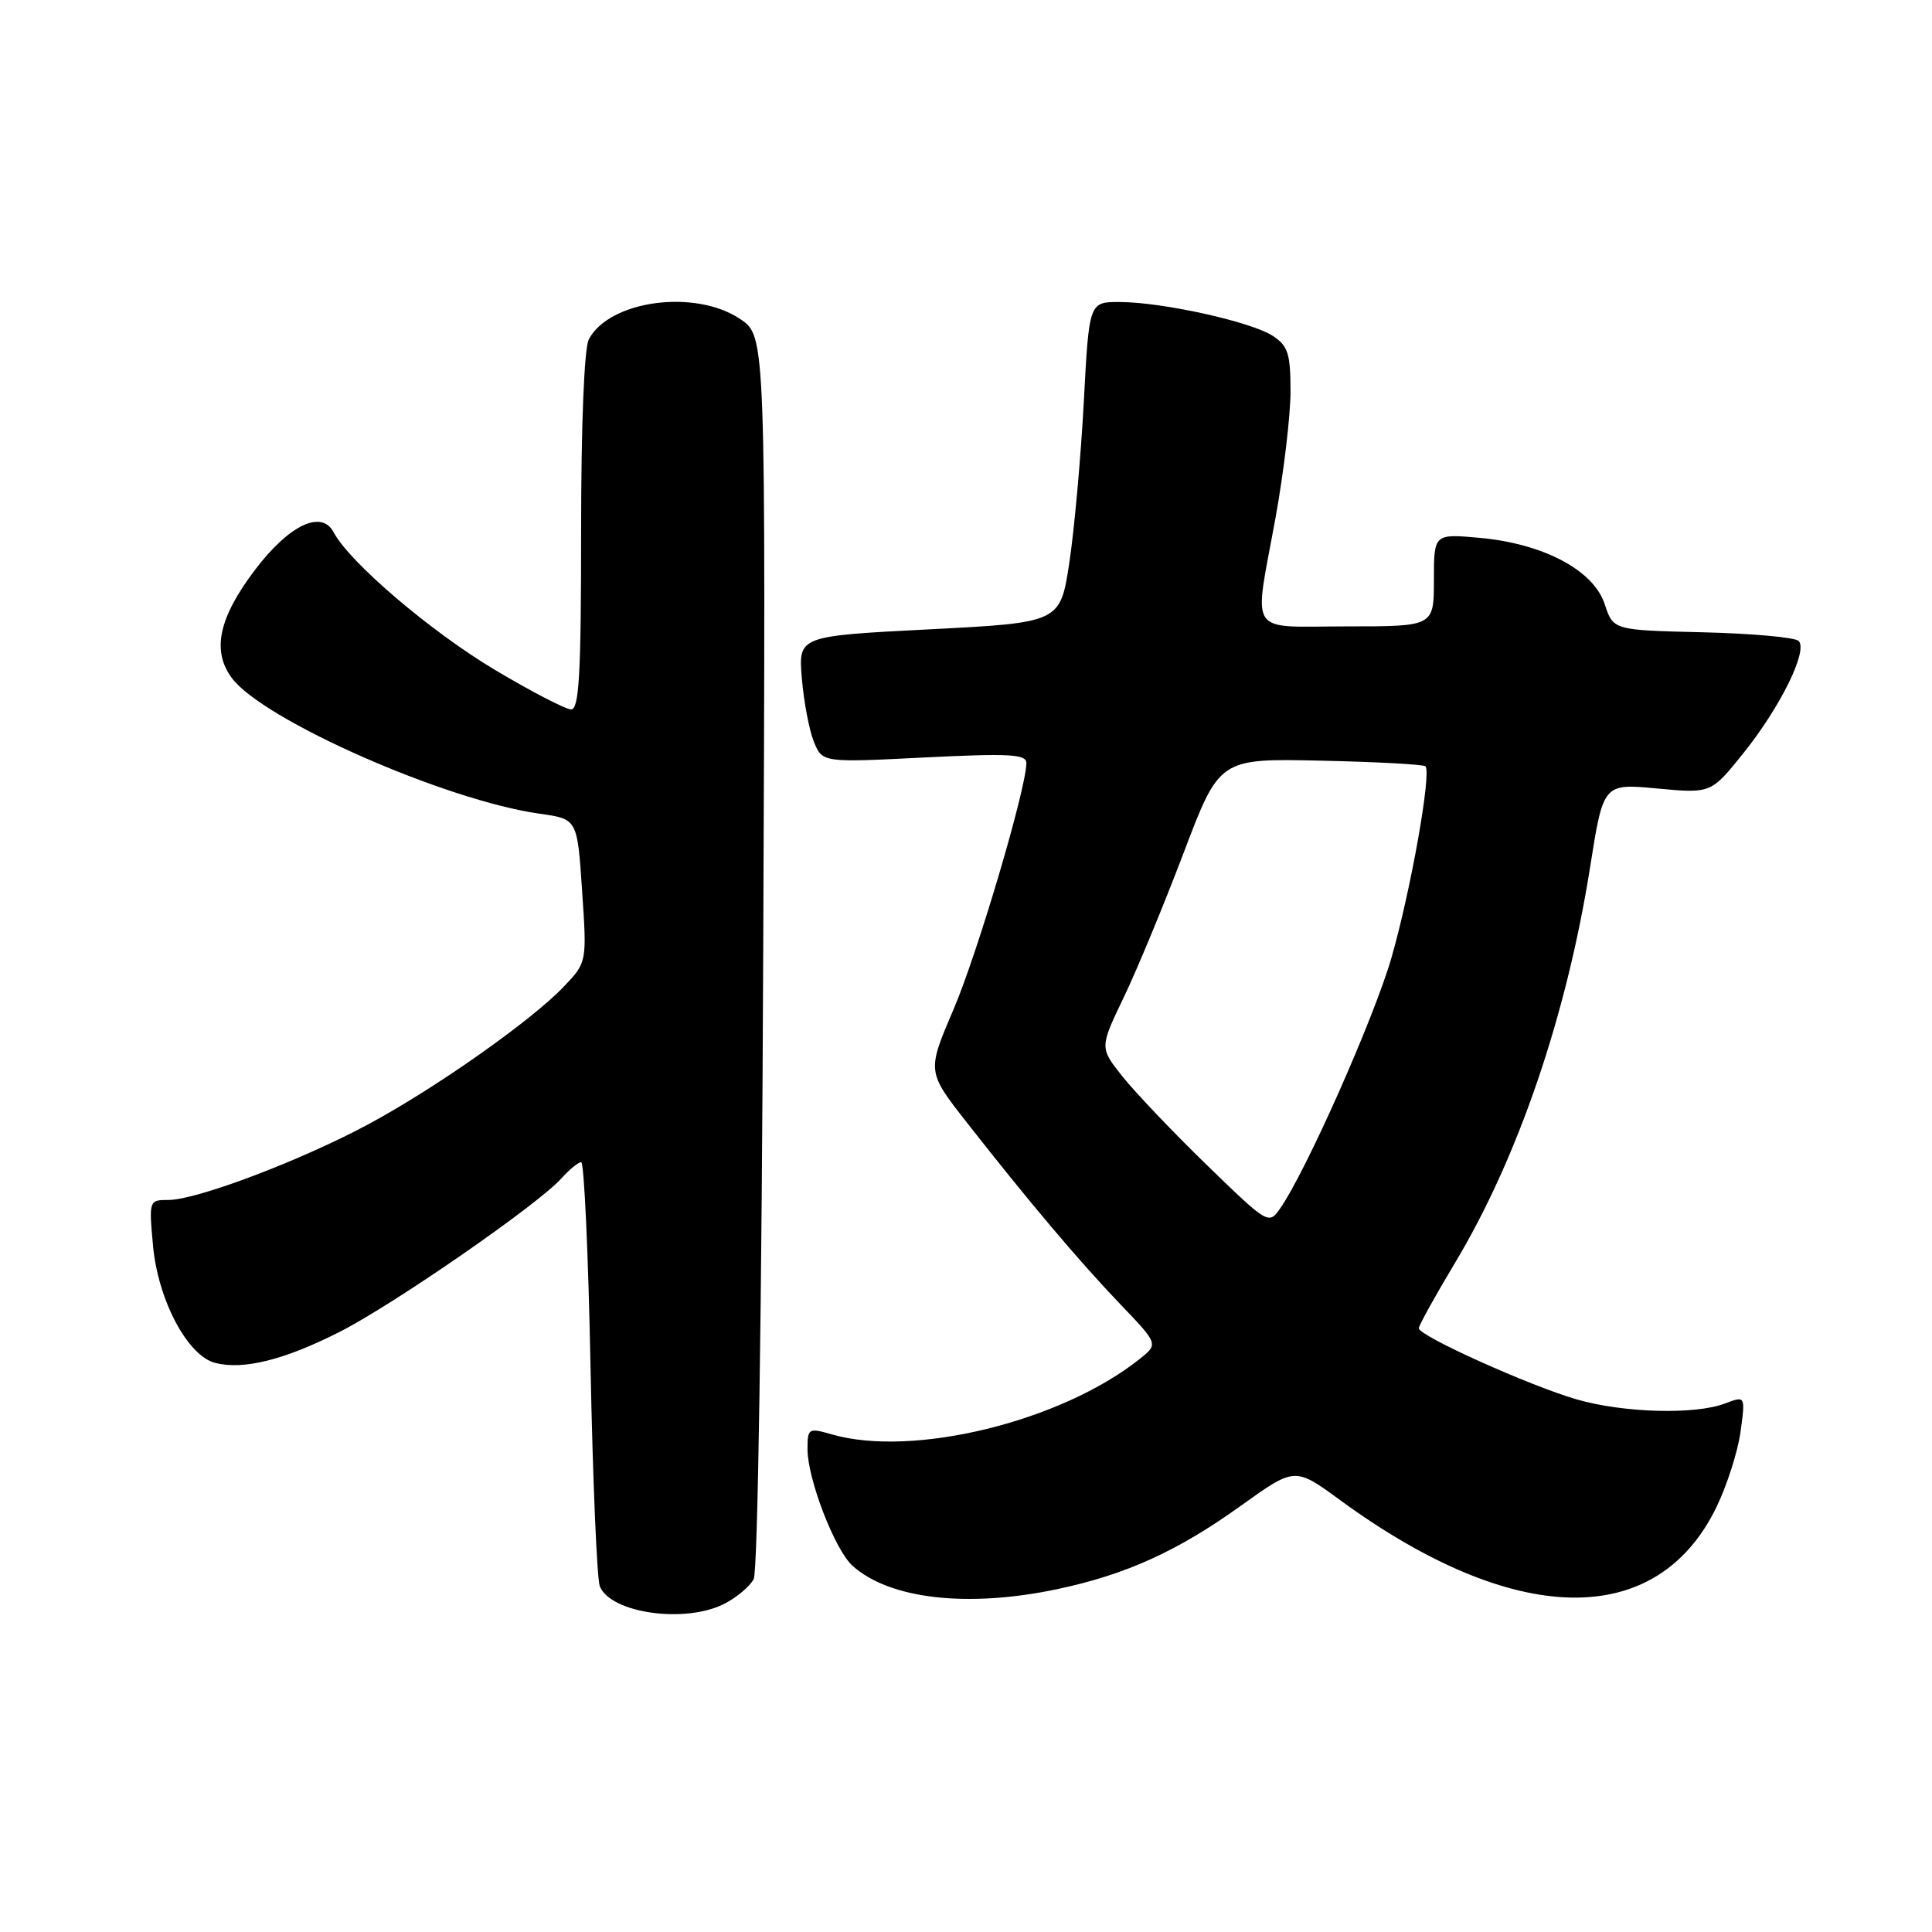 <?xml version="1.0" encoding="UTF-8" standalone="no"?>
<!DOCTYPE svg PUBLIC "-//W3C//DTD SVG 1.1//EN" "http://www.w3.org/Graphics/SVG/1.1/DTD/svg11.dtd" >
<svg xmlns="http://www.w3.org/2000/svg" xmlns:xlink="http://www.w3.org/1999/xlink" version="1.1" viewBox="0 0 256 256">
 <g >
 <path fill="currentColor"
d=" M 96.02 212.49 C 97.63 211.66 99.36 210.20 99.87 209.24 C 100.41 208.23 100.94 173.52 101.13 126.03 C 101.47 44.56 101.47 44.56 98.09 42.28 C 92.14 38.27 80.80 39.78 78.03 44.94 C 77.41 46.11 77.00 56.18 77.00 70.43 C 77.00 89.26 76.74 94.00 75.68 94.00 C 74.96 94.00 70.42 91.65 65.61 88.78 C 57.08 83.70 46.31 74.51 44.21 70.53 C 42.61 67.50 38.30 69.56 33.79 75.51 C 28.97 81.87 28.04 86.23 30.72 89.84 C 34.86 95.41 59.01 106.06 71.50 107.82 C 76.50 108.52 76.50 108.52 77.13 118.01 C 77.77 127.50 77.77 127.50 74.75 130.69 C 70.48 135.19 57.85 144.10 48.85 148.95 C 39.93 153.75 26.08 159.00 22.33 159.00 C 19.75 159.00 19.73 159.06 20.27 165.00 C 20.92 172.26 24.86 179.68 28.54 180.60 C 32.28 181.54 37.65 180.20 44.93 176.52 C 52.03 172.94 71.31 159.60 74.40 156.13 C 75.45 154.96 76.63 154.00 77.01 154.00 C 77.40 154.00 77.96 166.26 78.25 181.25 C 78.55 196.24 79.10 209.26 79.48 210.20 C 80.94 213.78 90.86 215.16 96.02 212.49 Z  M 140.14 210.56 C 149.24 208.63 156.05 205.53 164.45 199.50 C 171.58 194.39 171.58 194.39 177.54 198.75 C 200.62 215.64 219.47 216.02 227.41 199.76 C 228.82 196.87 230.27 192.35 230.63 189.72 C 231.28 184.94 231.28 184.94 228.57 185.97 C 224.60 187.48 215.14 187.22 208.93 185.43 C 202.67 183.62 188.00 177.01 188.00 176.00 C 188.00 175.63 190.15 171.75 192.77 167.38 C 201.13 153.47 207.59 134.56 210.70 114.88 C 212.45 103.81 212.45 103.81 219.58 104.48 C 226.72 105.14 226.72 105.14 230.99 99.82 C 235.89 93.73 239.60 86.20 238.33 84.93 C 237.85 84.45 232.13 83.94 225.61 83.78 C 213.76 83.50 213.76 83.50 212.63 80.05 C 211.16 75.56 204.52 72.04 196.09 71.27 C 190.00 70.72 190.00 70.72 190.00 76.86 C 190.00 83.00 190.00 83.00 178.50 83.00 C 165.10 83.00 166.11 84.54 169.02 68.58 C 170.11 62.57 171.00 55.05 171.00 51.85 C 171.00 46.85 170.67 45.83 168.64 44.50 C 165.80 42.64 154.08 40.04 148.40 40.02 C 144.31 40.00 144.31 40.00 143.61 53.25 C 143.22 60.54 142.36 70.10 141.70 74.50 C 140.49 82.50 140.49 82.50 123.14 83.39 C 105.78 84.28 105.78 84.28 106.25 89.89 C 106.51 92.97 107.22 96.75 107.84 98.28 C 108.97 101.05 108.97 101.05 122.49 100.37 C 133.74 99.81 136.00 99.93 136.00 101.10 C 135.99 104.46 129.56 126.22 126.35 133.75 C 122.82 141.99 122.82 141.99 128.12 148.75 C 136.40 159.32 142.93 167.04 148.43 172.80 C 153.50 178.09 153.50 178.09 151.00 180.08 C 140.60 188.36 121.01 193.16 110.24 190.07 C 107.12 189.17 107.00 189.25 107.00 192.03 C 107.00 195.98 110.61 205.34 112.95 207.46 C 117.86 211.90 128.24 213.08 140.14 210.56 Z  M 159.95 154.41 C 155.47 150.06 150.43 144.77 148.75 142.66 C 145.70 138.83 145.70 138.83 148.90 132.16 C 150.66 128.50 154.23 119.88 156.84 113.00 C 161.58 100.50 161.58 100.50 174.99 100.79 C 182.37 100.95 188.62 101.29 188.88 101.54 C 189.71 102.37 186.93 118.03 184.38 126.89 C 182.06 134.92 173.04 155.25 169.61 160.15 C 168.11 162.29 167.99 162.21 159.95 154.41 Z "/>
</g>
</svg>